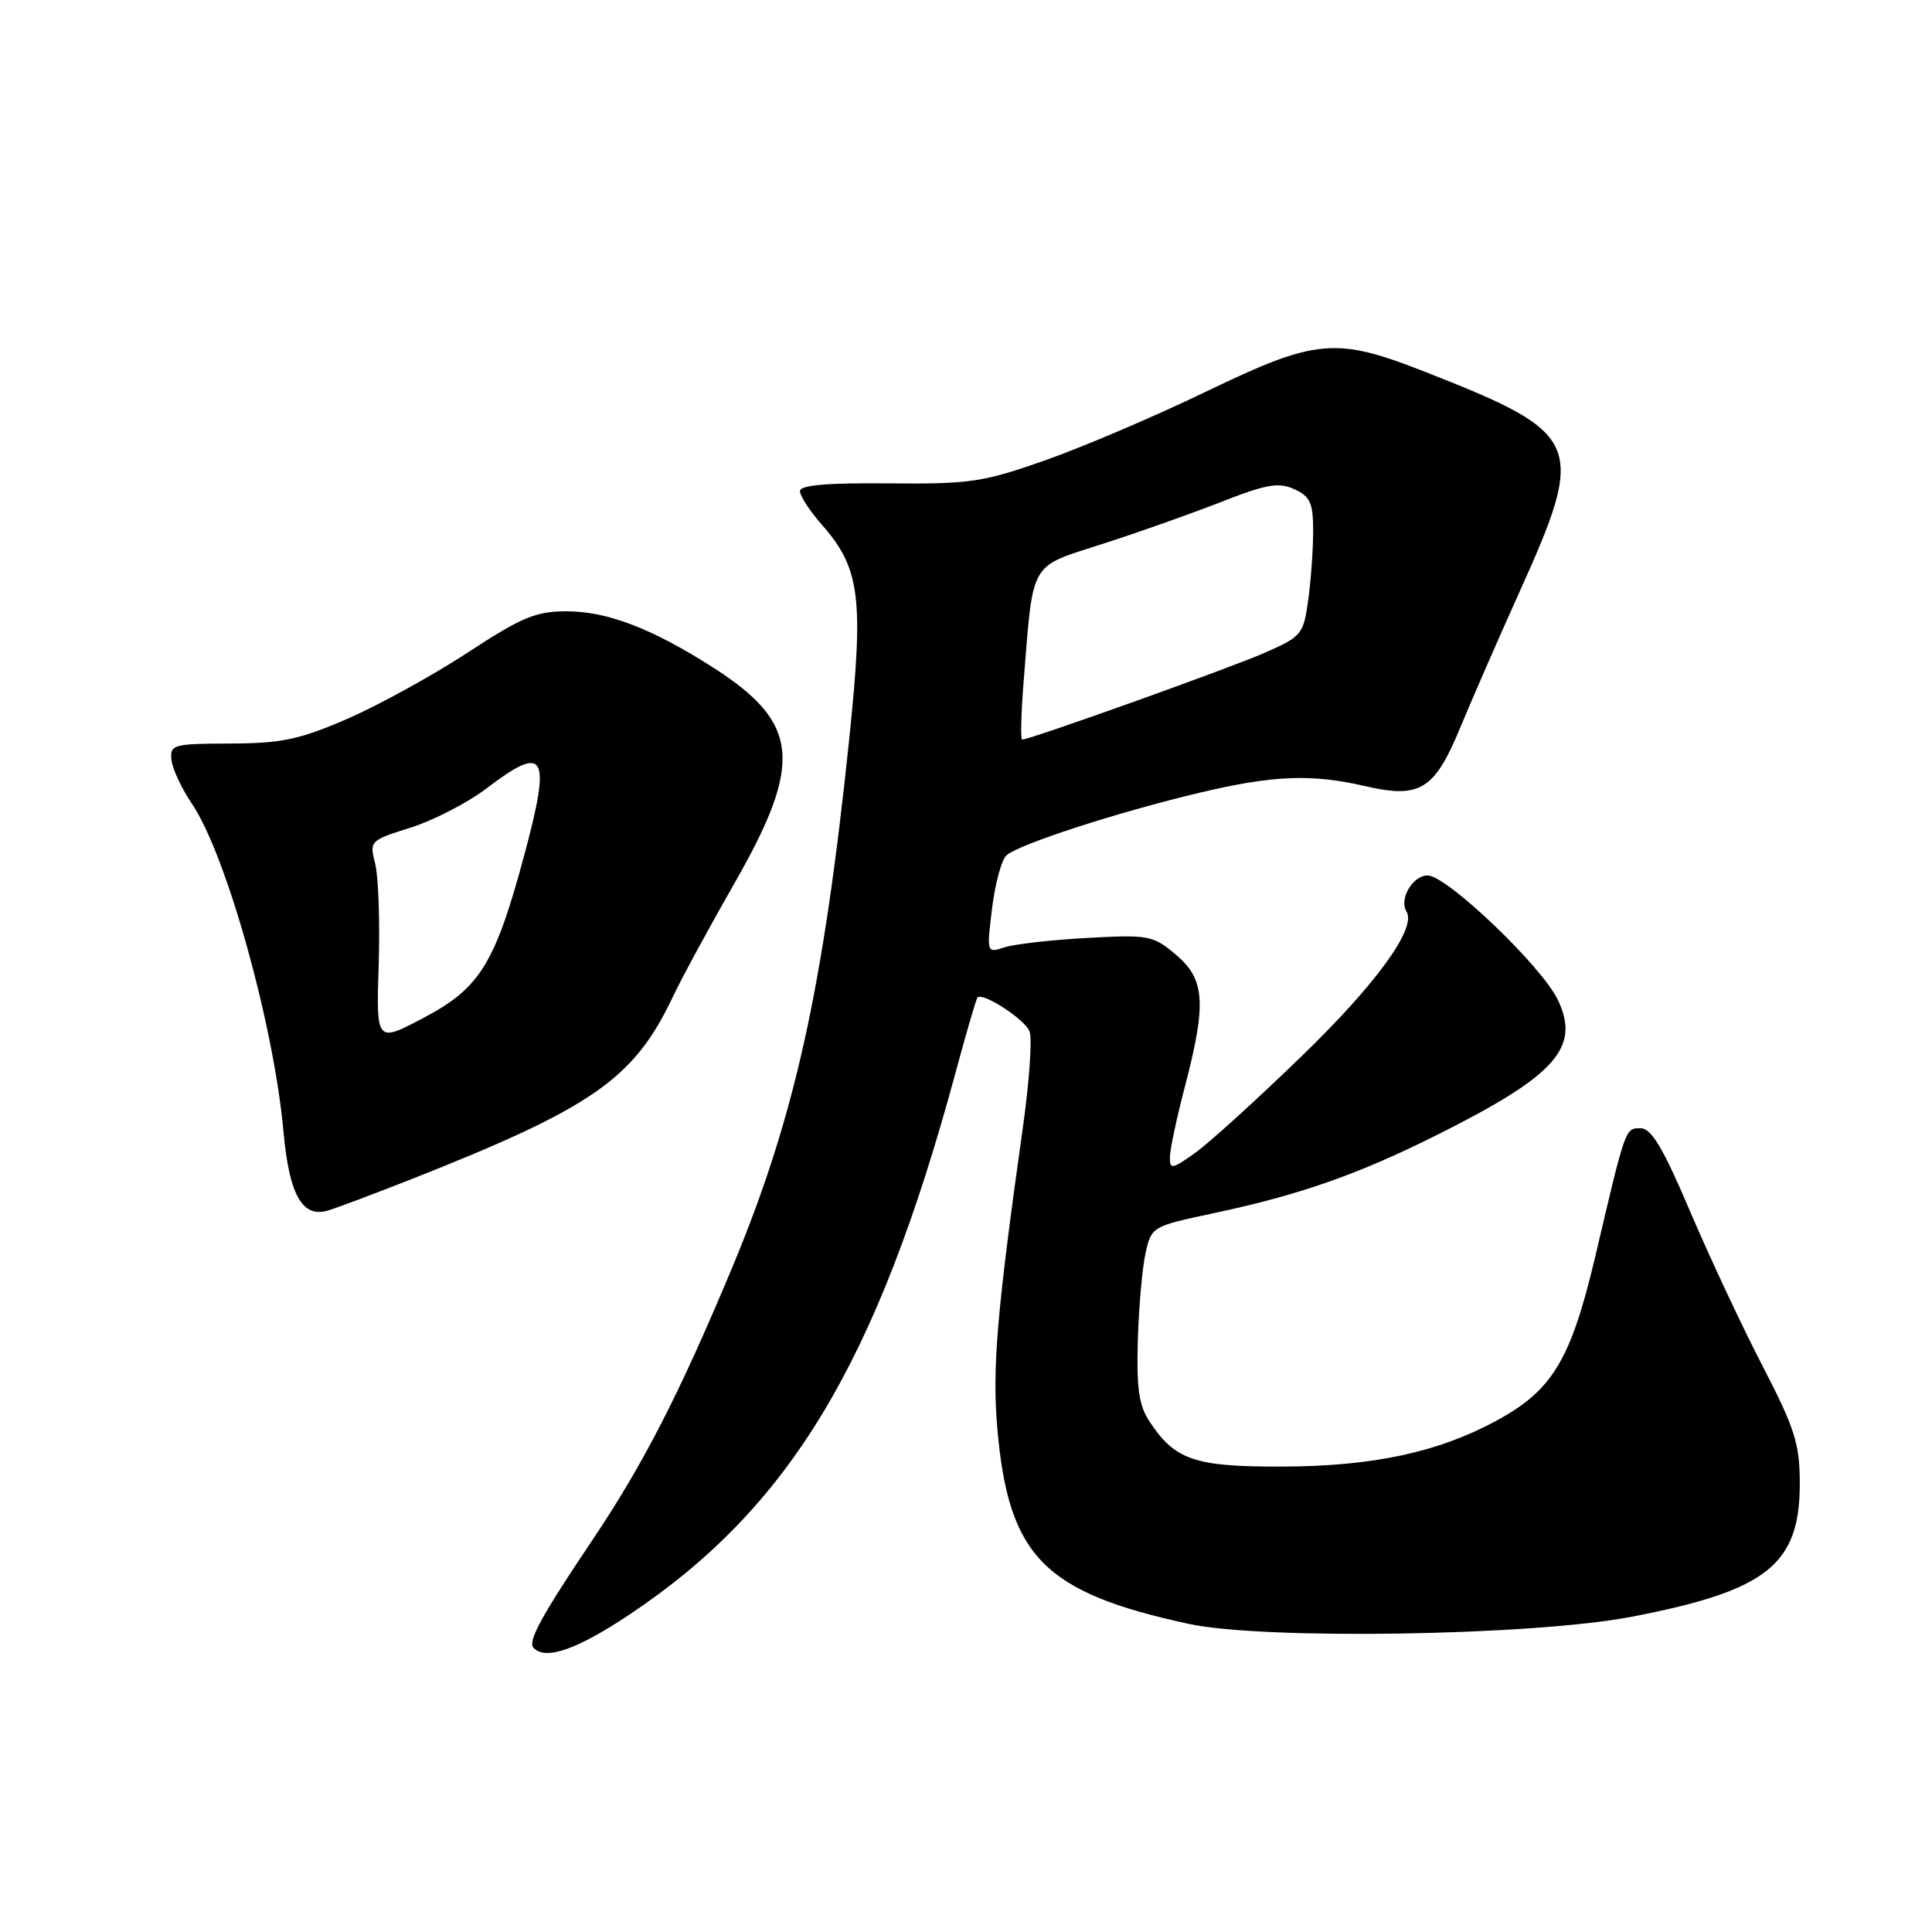 <?xml version="1.0" encoding="UTF-8" standalone="no"?>
<!DOCTYPE svg PUBLIC "-//W3C//DTD SVG 1.1//EN" "http://www.w3.org/Graphics/SVG/1.1/DTD/svg11.dtd" >
<svg xmlns="http://www.w3.org/2000/svg" xmlns:xlink="http://www.w3.org/1999/xlink" version="1.1" viewBox="0 0 256 256">
 <g >
 <path fill="currentColor"
d=" M 83.51 213.87 C 104.68 199.70 116.19 180.58 126.56 142.33 C 128.02 136.92 129.35 132.35 129.52 132.18 C 130.20 131.43 135.81 135.07 136.42 136.66 C 136.79 137.61 136.39 143.36 135.53 149.44 C 132.08 173.90 131.45 181.39 132.16 189.39 C 133.65 206.25 138.34 211.02 157.50 215.17 C 167.43 217.32 203.06 216.75 216.15 214.24 C 234.17 210.77 238.51 207.33 238.48 196.50 C 238.47 191.28 237.82 189.26 233.55 181.00 C 230.84 175.78 226.52 166.55 223.94 160.50 C 220.38 152.13 218.82 149.50 217.40 149.50 C 215.34 149.50 215.44 149.22 211.41 166.37 C 208.16 180.16 205.75 184.19 198.32 188.23 C 190.58 192.44 181.89 194.30 169.85 194.33 C 158.26 194.36 155.67 193.47 152.28 188.30 C 150.91 186.22 150.58 183.86 150.77 177.57 C 150.90 173.13 151.36 167.93 151.80 166.00 C 152.57 162.55 152.69 162.48 160.79 160.76 C 172.17 158.35 179.99 155.61 190.50 150.34 C 206.14 142.51 209.43 138.83 206.44 132.52 C 204.32 128.05 191.72 116.00 189.16 116.00 C 187.19 116.00 185.35 119.14 186.37 120.79 C 187.73 122.99 182.36 130.39 172.39 140.03 C 166.40 145.83 160.04 151.60 158.25 152.85 C 155.28 154.94 155.00 154.98 155.02 153.32 C 155.03 152.32 155.92 148.12 157.00 144.00 C 159.89 132.96 159.68 129.75 155.81 126.50 C 152.78 123.94 152.22 123.84 144.06 124.28 C 139.35 124.54 134.43 125.10 133.12 125.52 C 130.74 126.30 130.73 126.29 131.45 120.40 C 131.84 117.16 132.69 113.99 133.33 113.37 C 134.83 111.92 148.04 107.63 159.00 105.03 C 168.75 102.72 173.77 102.52 180.91 104.17 C 188.19 105.85 190.08 104.67 193.52 96.34 C 195.08 92.58 198.58 84.55 201.31 78.50 C 210.23 58.72 209.70 57.48 189.01 49.34 C 176.96 44.60 174.49 44.82 159.77 51.91 C 153.02 55.17 143.45 59.25 138.50 60.99 C 130.24 63.90 128.54 64.15 117.75 64.05 C 109.49 63.97 106.00 64.28 106.00 65.09 C 106.00 65.72 107.33 67.75 108.96 69.60 C 113.98 75.32 114.47 79.27 112.52 98.00 C 109.06 131.17 105.28 148.18 96.96 168.10 C 90.00 184.75 85.24 194.02 78.50 204.06 C 71.70 214.18 69.87 217.54 70.71 218.37 C 72.35 220.02 76.49 218.56 83.51 213.87 Z  M 54.33 156.32 C 78.56 146.76 83.99 142.98 89.16 132.08 C 90.35 129.56 94.02 122.80 97.31 117.05 C 106.48 101.03 105.96 95.79 94.49 88.45 C 86.41 83.28 80.46 81.00 75.08 81.00 C 70.99 81.00 69.13 81.78 61.91 86.51 C 57.28 89.53 50.12 93.47 46.00 95.26 C 39.64 98.01 37.28 98.50 30.50 98.52 C 22.93 98.55 22.51 98.66 22.72 100.69 C 22.85 101.87 24.05 104.46 25.40 106.45 C 29.98 113.20 36.28 135.74 37.57 150.00 C 38.32 158.32 40.06 161.40 43.42 160.41 C 44.56 160.08 49.47 158.23 54.33 156.32 Z  M 135.64 90.25 C 136.93 74.15 136.32 75.22 146.00 72.10 C 150.68 70.60 157.77 68.09 161.76 66.53 C 167.82 64.15 169.42 63.87 171.50 64.82 C 173.61 65.78 174.00 66.64 174.00 70.34 C 174.00 72.75 173.71 76.86 173.35 79.48 C 172.72 84.06 172.49 84.33 167.60 86.49 C 163.07 88.49 136.49 98.00 135.44 98.00 C 135.21 98.00 135.30 94.51 135.64 90.25 Z  M 50.18 127.84 C 50.35 122.15 50.15 116.12 49.71 114.44 C 48.94 111.43 49.01 111.36 54.45 109.65 C 57.48 108.69 62.00 106.35 64.49 104.45 C 72.23 98.55 73.05 99.92 69.56 112.96 C 65.64 127.63 63.64 130.90 56.18 134.84 C 49.85 138.19 49.85 138.19 50.18 127.84 Z "/>
</g>
</svg>